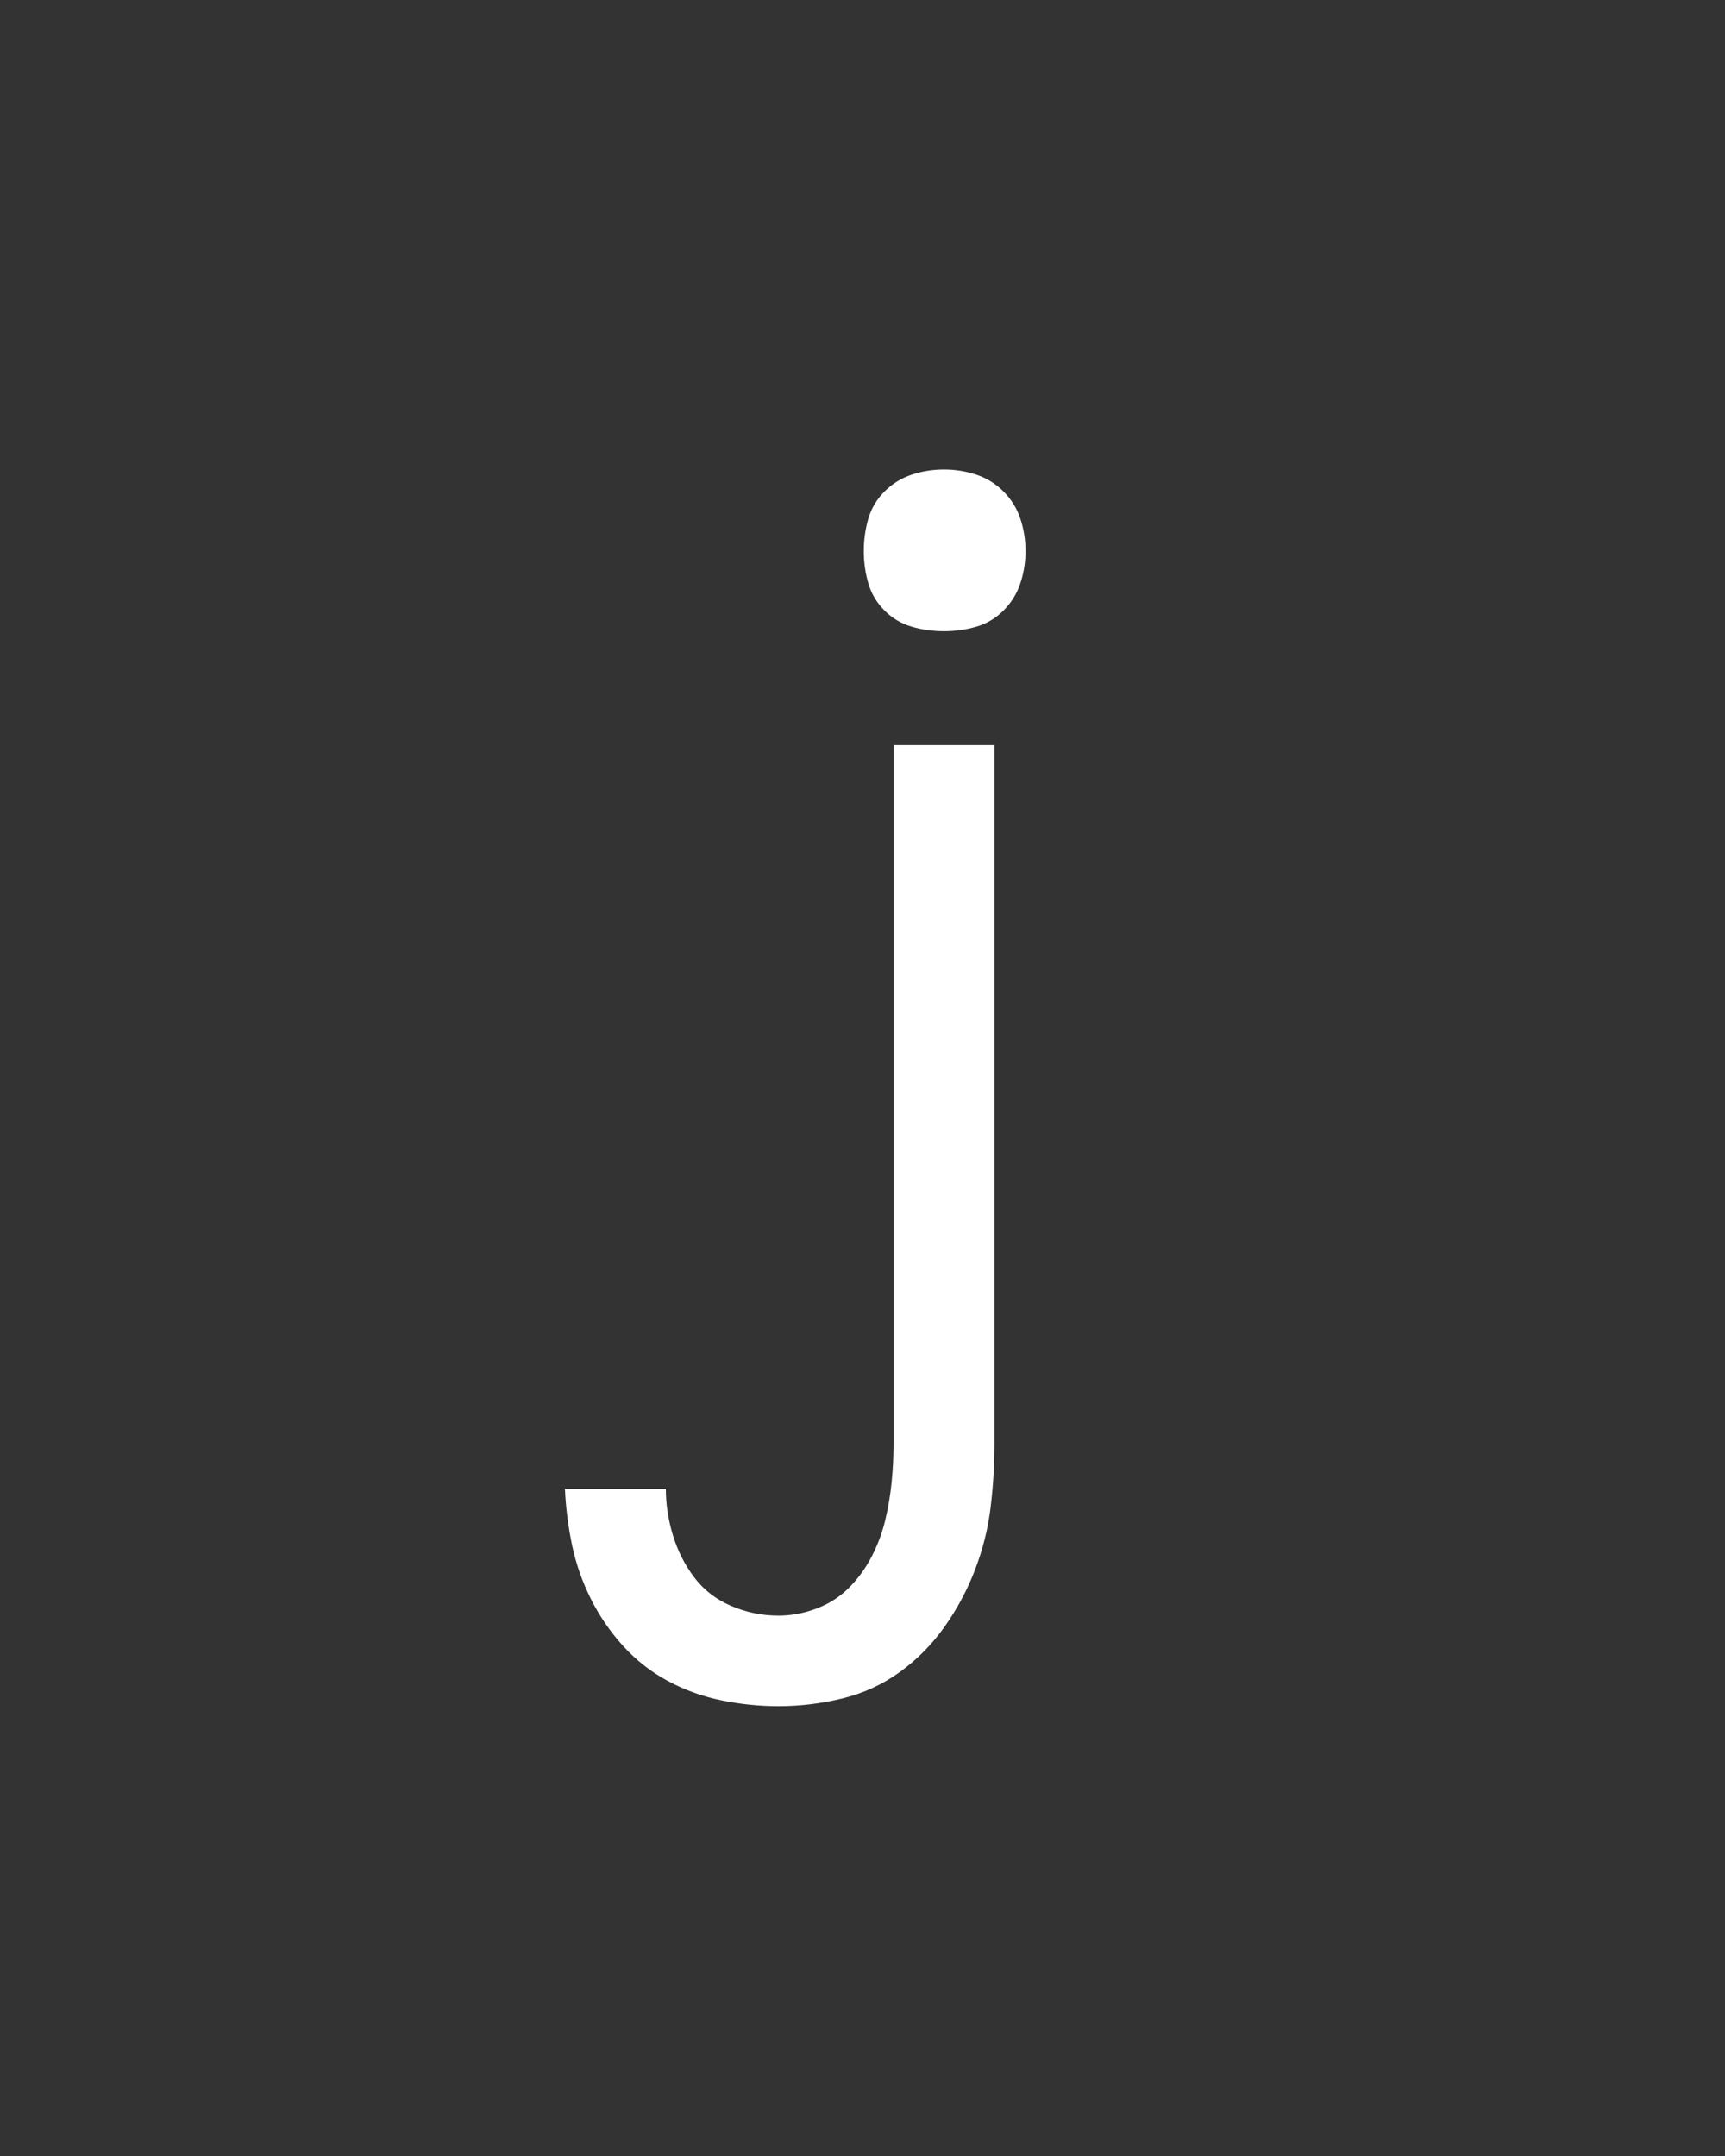 <svg xmlns="http://www.w3.org/2000/svg" height="160" viewBox="0 0 128 160" width="128"><rect x="0" y="0" width="128" height="160" fill="#333333" stroke="none"/><defs><path d="M 185 223 C 170.333 223 155.667 221.5 141 218.5 C 126.333 215.5 112.5 210.5 99.5 203.5 C 86.5 196.5 75 187.5 65 176.5 C 55 165.5 46.667 153.333 40 140 C 33.333 126.667 28.5 112.833 25.5 98.5 C 22.5 84.167 20.667 69.667 20 55 L 98 55 C 98 67 99.833 79 103.5 91 C 107.167 103 112.667 113.833 120 123.5 C 127.333 133.167 136.833 140.5 148.5 145.5 C 160.167 150.5 172.333 153 185 153 C 195 153 204.833 151.167 214.5 147.5 C 224.167 143.833 232.5 138.5 239.5 131.5 C 246.5 124.5 252.333 116.5 257 107.5 C 261.667 98.5 265.167 89.167 267.5 79.5 C 269.833 69.833 271.5 60 272.5 50 C 273.5 40 274 30 274 20 L 274 -520 L 352 -520 L 352 20 C 352 36.667 351 53.167 349 69.5 C 347 85.833 343 101.833 337 117.5 C 331 133.167 323.167 147.833 313.5 161.5 C 303.833 175.167 292.333 186.833 279 196.5 C 265.667 206.167 250.833 213 234.5 217 C 218.167 221 201.667 223 185 223 Z M 313 -608 C 304.333 -608 296 -609.167 288 -611.5 C 280 -613.833 273 -618 267 -624 C 261 -630 256.833 -637 254.5 -645 C 252.167 -653 251 -661.333 251 -670 C 251 -678.667 252.167 -687 254.5 -695 C 256.833 -703 261 -710 267 -716 C 273 -722 280 -726.333 288 -729 C 296 -731.667 304.333 -733 313 -733 C 321.667 -733 330 -731.667 338 -729 C 346 -726.333 353 -722 359 -716 C 365 -710 369.333 -703 372 -695 C 374.667 -687 376 -678.667 376 -670 C 376 -661.333 374.667 -653 372 -645 C 369.333 -637 365 -630 359 -624 C 353 -618 346 -613.833 338 -611.5 C 330 -609.167 321.667 -608 313 -608 Z " id="path1"/></defs><g><g fill="#ffffff" transform="translate(40 105.21) rotate(0)"><use href="#path1" transform="translate(0 0) scale(0.096)"/></g></g></svg>